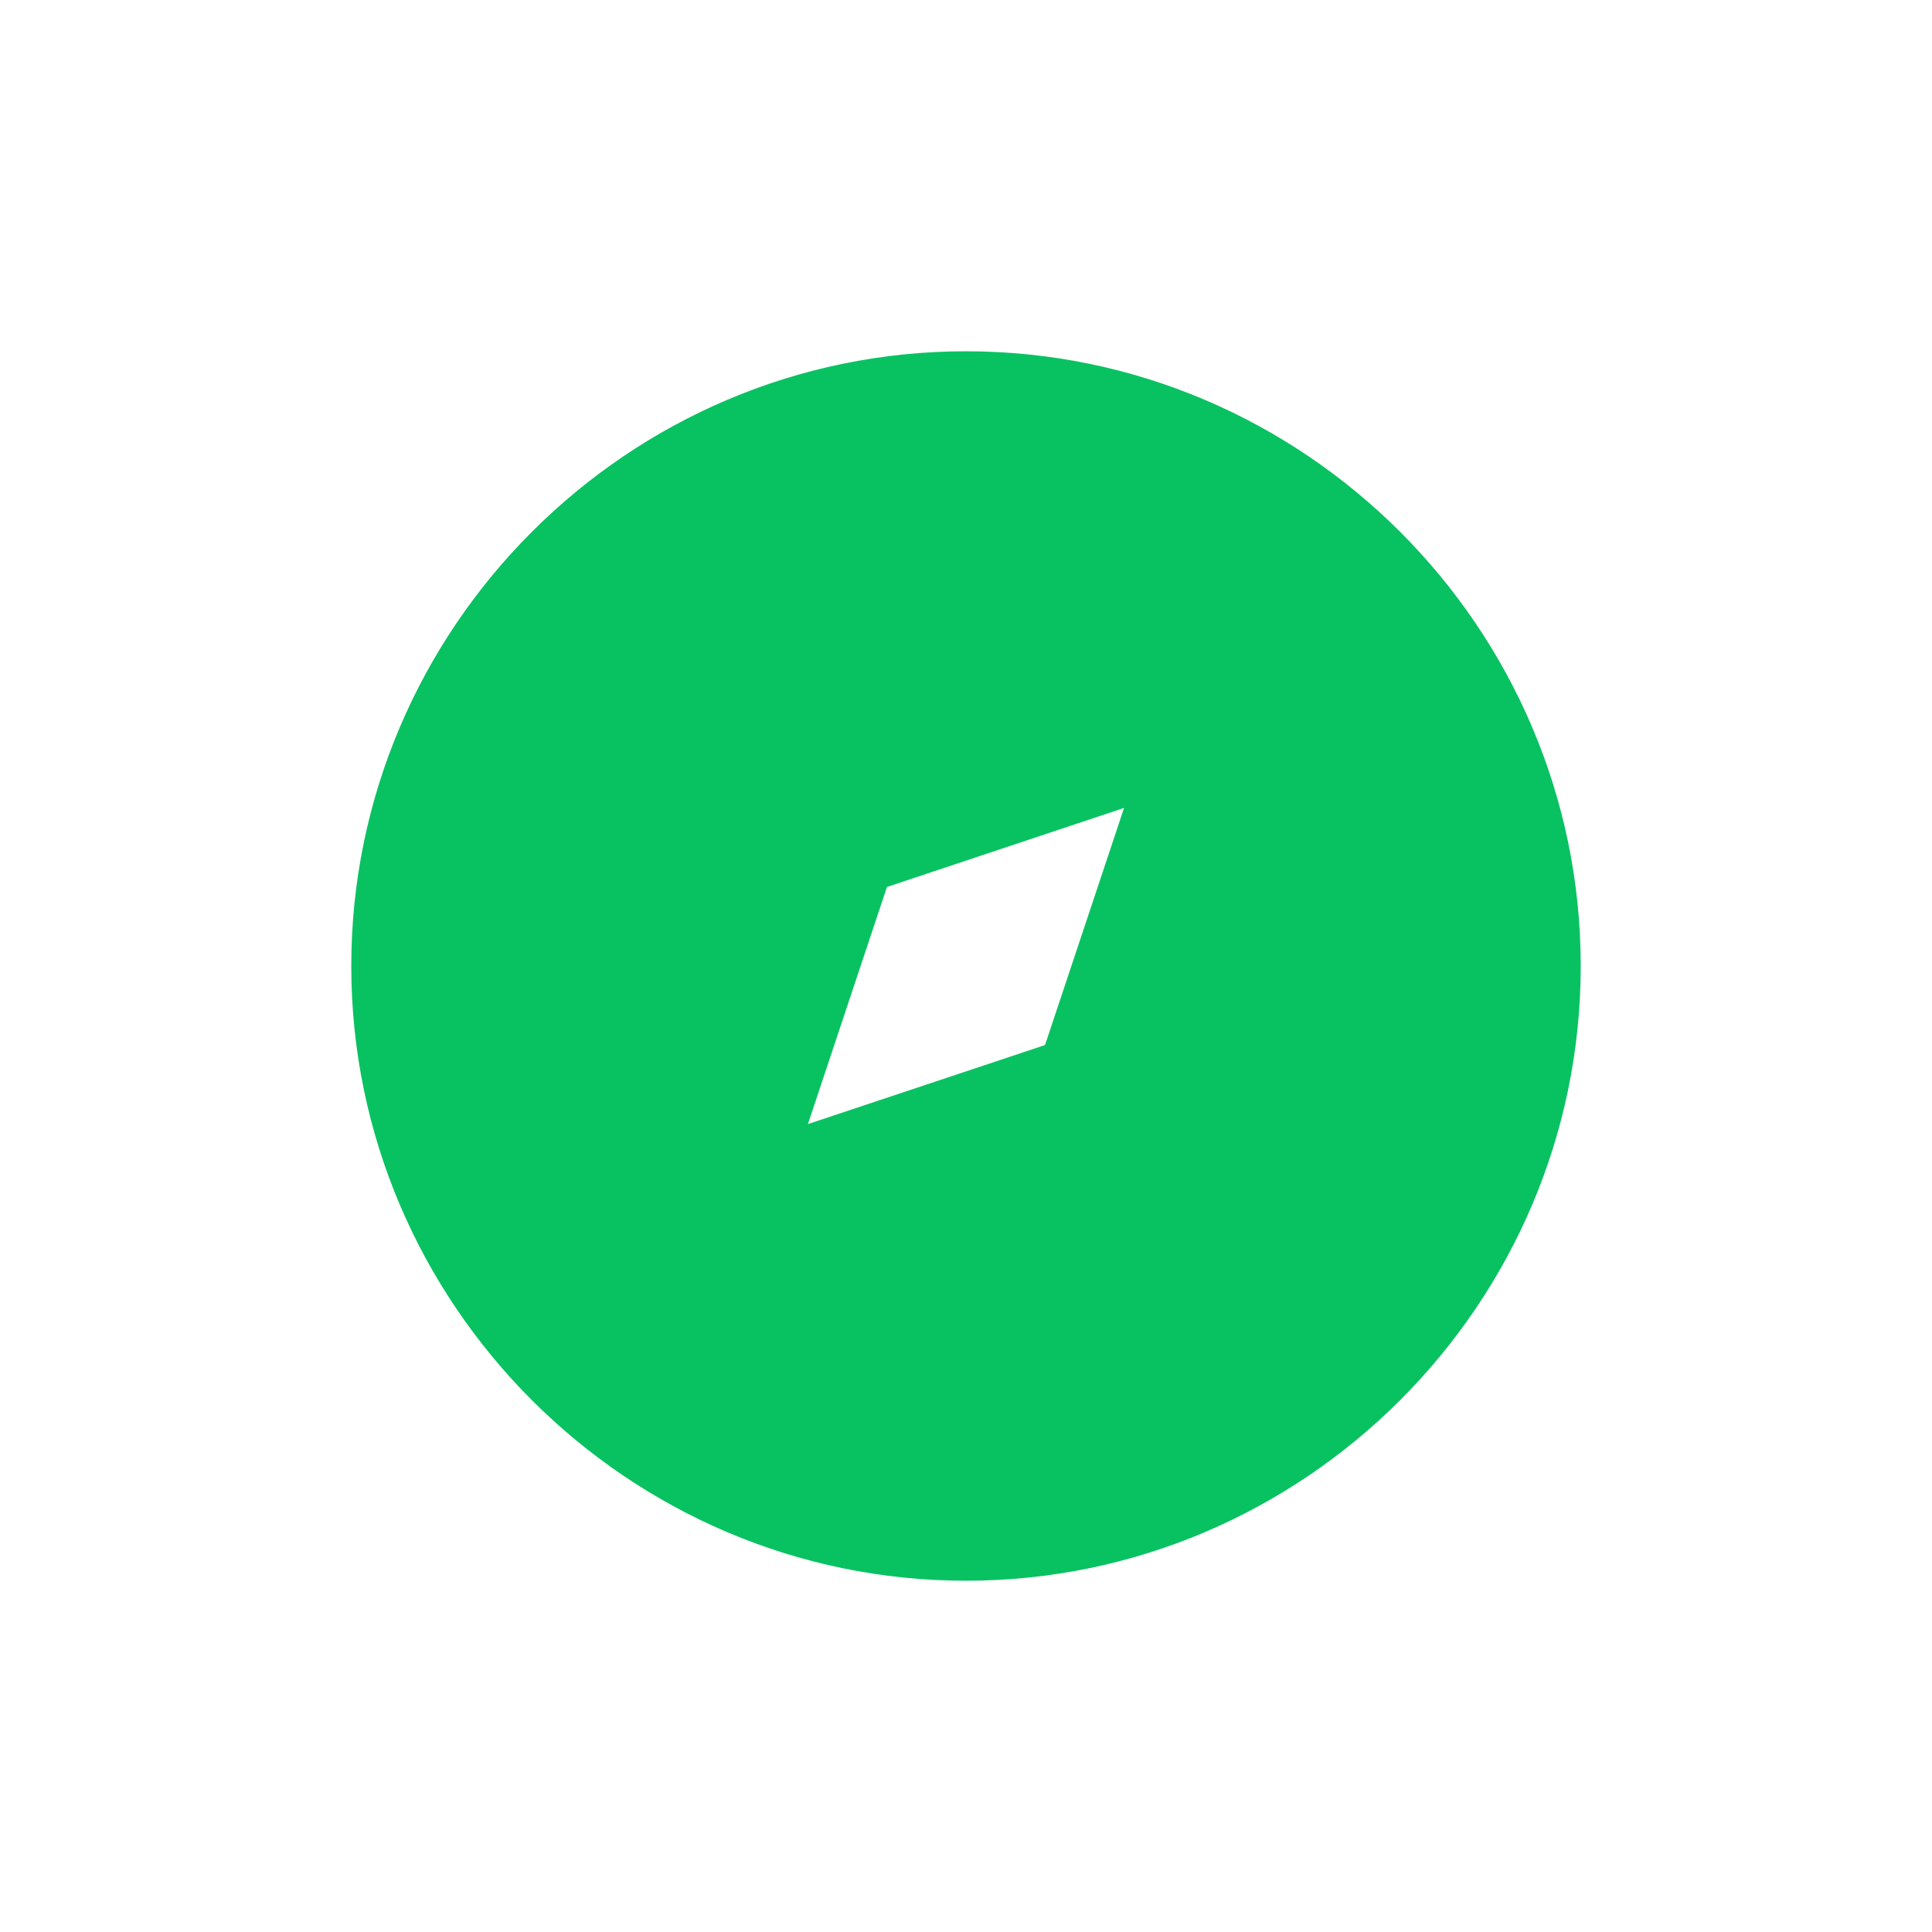 <?xml version="1.0" encoding="utf-8"?>
<!-- Generator: Adobe Illustrator 16.0.0, SVG Export Plug-In . SVG Version: 6.00 Build 0)  -->
<!DOCTYPE svg PUBLIC "-//W3C//DTD SVG 1.1//EN" "http://www.w3.org/Graphics/SVG/1.1/DTD/svg11.dtd">
<svg version="1.1" id="图层_1" xmlns="http://www.w3.org/2000/svg" xmlns:xlink="http://www.w3.org/1999/xlink" x="0px" y="0px"
	 width="200px" height="200px" viewBox="0 0 200 200" enable-background="new 0 0 200 200" xml:space="preserve">
<path fill="#08C261" d="M100,43.182L156.818,100L100,156.818L43.182,100L100,43.182 M100,36.364C65,36.364,36.364,65,36.364,100
	S65,163.637,100,163.637S163.637,135,163.637,100S135,36.364,100,36.364z"/>
<path fill="#08C261" d="M116.363,83.636l-8.182,24.545l-24.545,8.182l8.182-24.545L116.363,83.636L116.363,83.636z M100,39.497
	L41.833,100l59.5,60.83l59.5-60.83L100,39.497z"/>
</svg>
